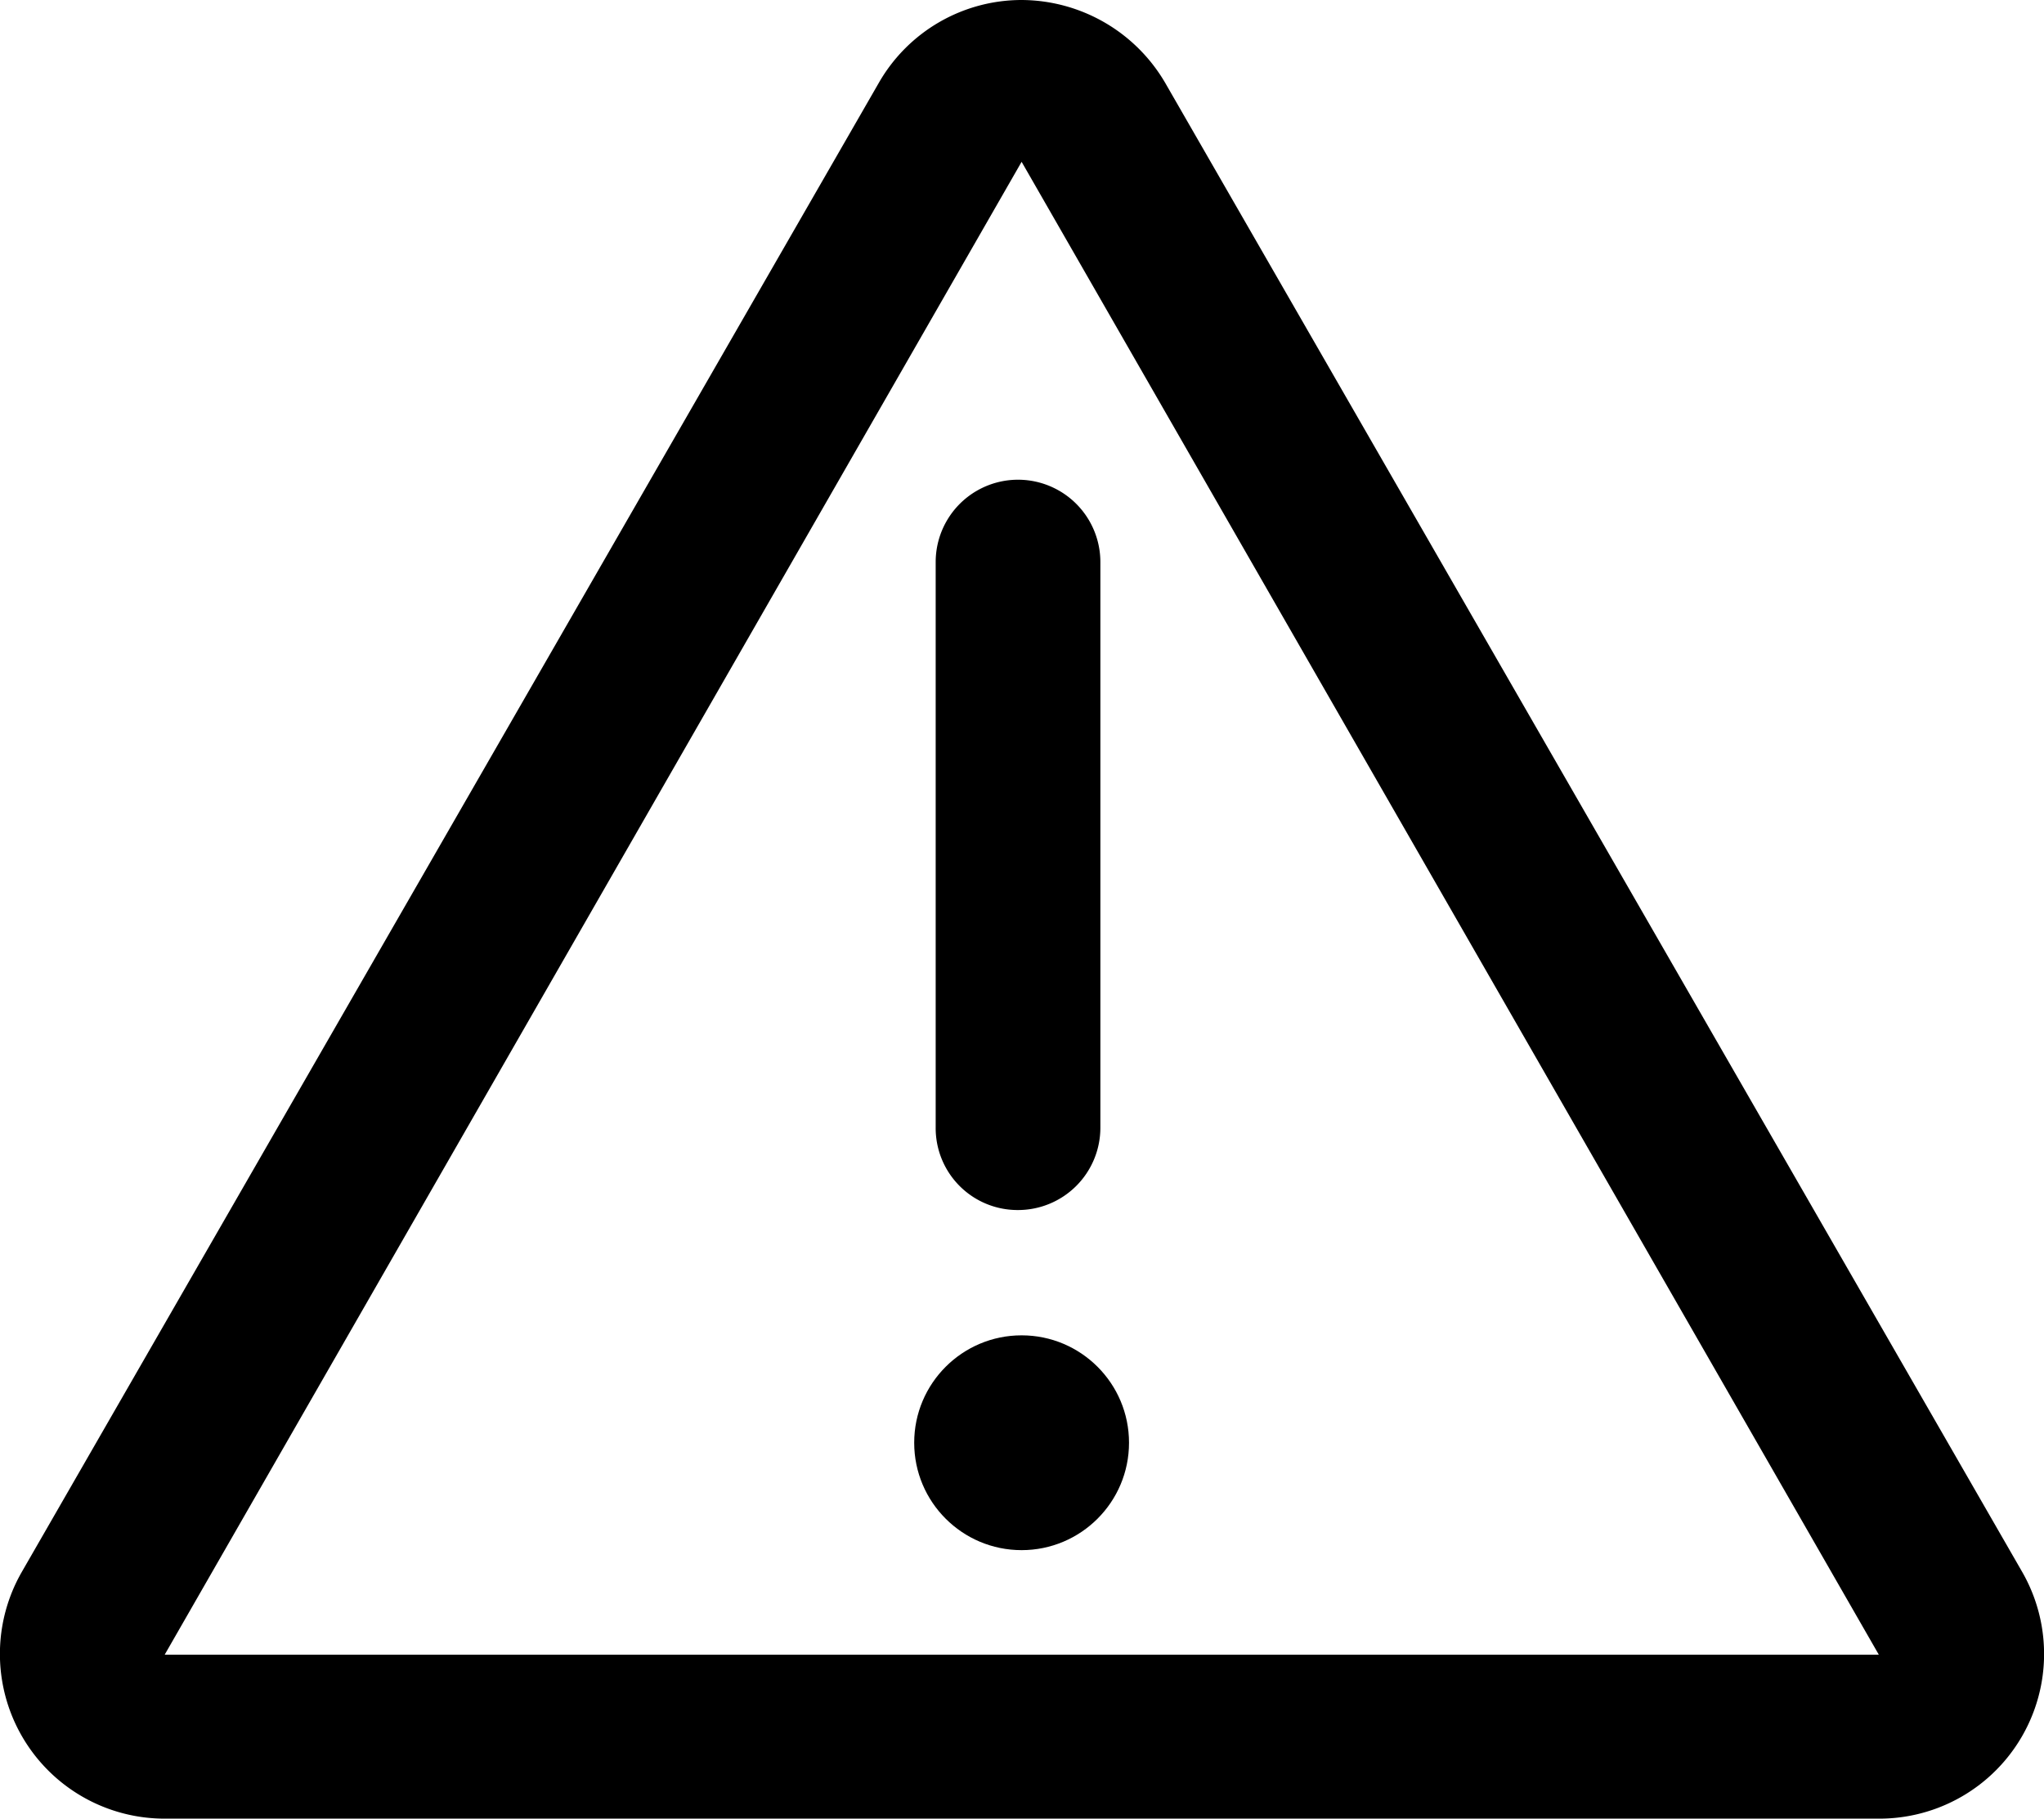 <svg id="Layer_1" data-name="Layer 1" xmlns="http://www.w3.org/2000/svg" viewBox="0 0 285.45 254"><title>caution-icon</title><path d="M142.67,22.6,262.38,231.1H23L142.67,22.6m0-22.6a23,23,0,0,0-19.9,11.5L3.07,219.5A23,23,0,0,0,23,254H262.48a23,23,0,0,0,19.9-34.5l-119.7-208a23.33,23.33,0,0,0-20-11.5Z"/><path d="M142.17,169a11.44,11.44,0,0,1-11.5-11.5v-79a11.5,11.5,0,0,1,23,0v79A11.5,11.5,0,0,1,142.17,169Z"/><circle cx="142.67" cy="201.5" r="15"/></svg>